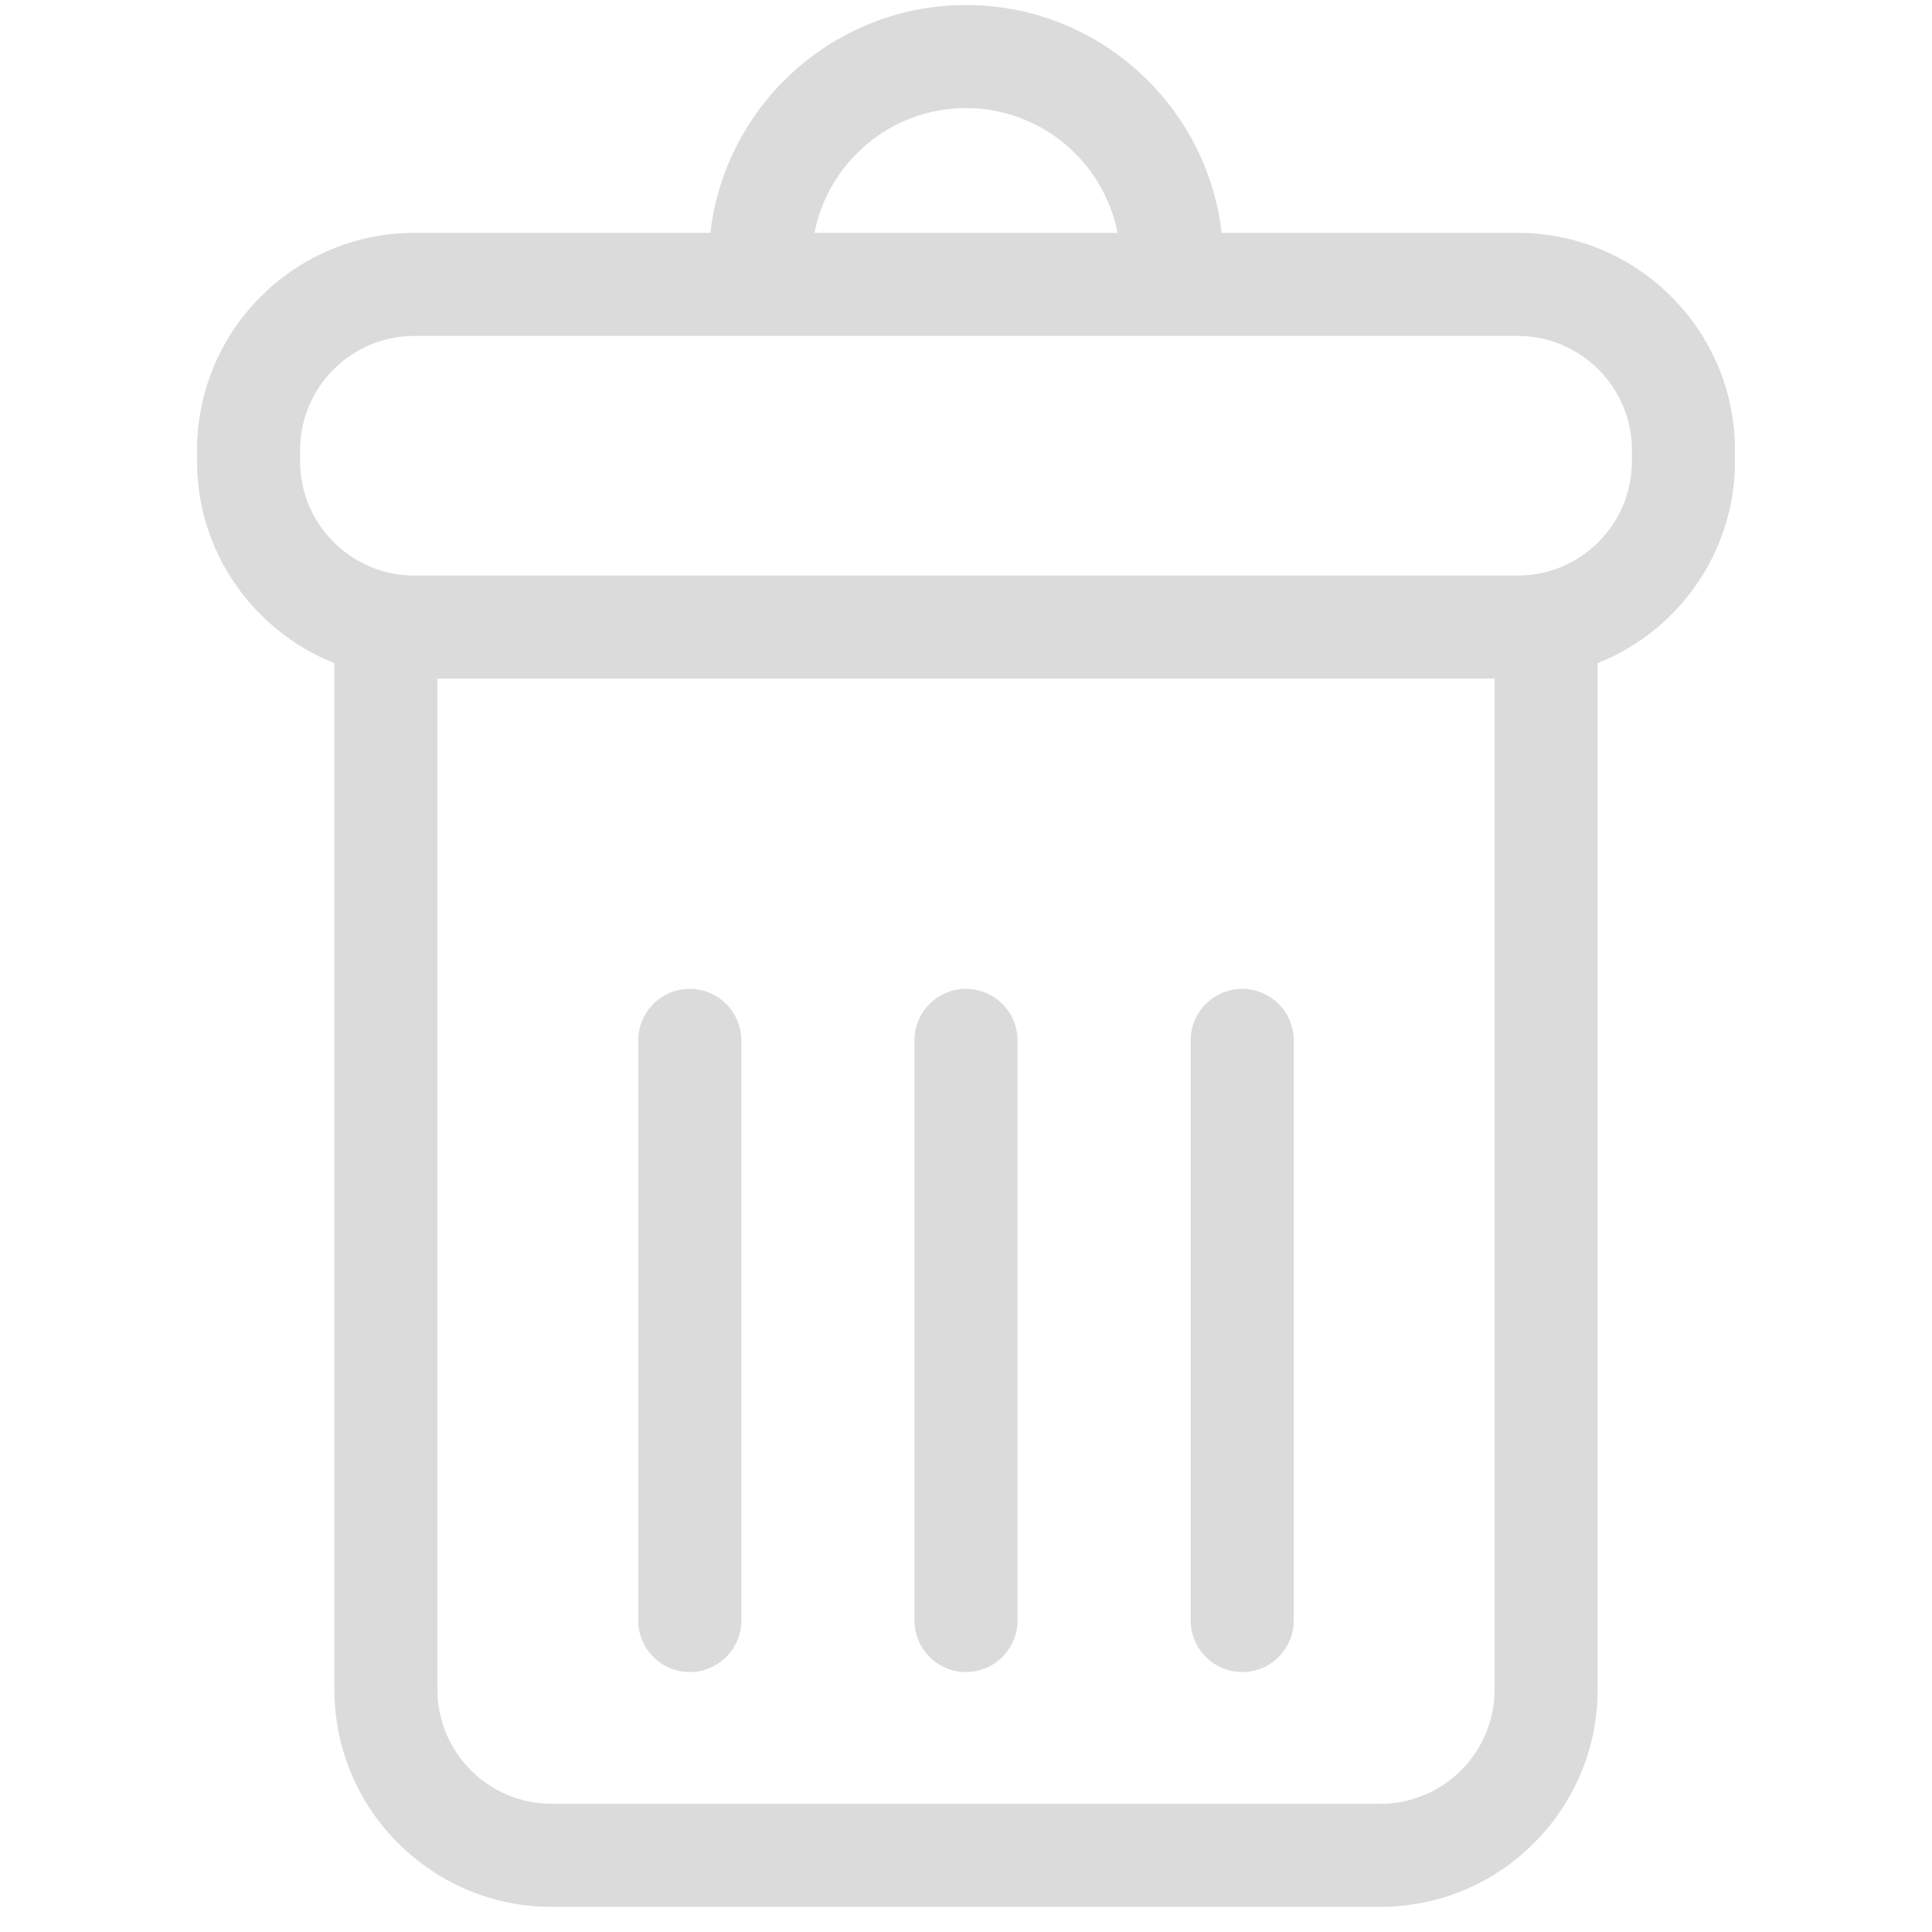 <?xml version="1.0" standalone="no"?><!DOCTYPE svg PUBLIC "-//W3C//DTD SVG 1.1//EN" "http://www.w3.org/Graphics/SVG/1.1/DTD/svg11.dtd"><svg t="1637034116914" class="icon" viewBox="0 0 1024 1024" version="1.1" xmlns="http://www.w3.org/2000/svg" p-id="6831" xmlns:xlink="http://www.w3.org/1999/xlink" width="200" height="200"><defs><style type="text/css"></style></defs><path d="M804.414 123.434h-156.903c-7.827-67.871-65.572-120.767-135.51-120.767-69.935 0-127.672 52.893-135.499 120.767h-156.911c-63.498 0-115.15 51.667-115.15 115.163v5.909c0 48.523 30.213 90.055 72.775 106.977v544.022c0 63.498 51.659 115.163 115.152 115.163h439.272c63.495 0 115.15-51.67 115.15-115.163v-544.02c42.559-16.924 72.775-58.456 72.775-106.977v-5.909c0-63.498-51.657-115.165-115.15-115.165zM512 57.282c39.777 0 72.978 28.51 80.324 66.151h-160.633c7.344-37.643 40.547-66.151 80.309-66.151zM792.174 895.504c0 33.385-27.163 60.55-60.537 60.55h-439.272c-33.374 0-60.537-27.167-60.537-60.55v-535.836h560.347v535.836zM864.948 244.505c0 33.385-27.163 60.55-60.537 60.55h-584.822c-33.374 0-60.537-27.165-60.537-60.55v-5.909c0-33.385 27.163-60.55 60.537-60.55h584.824c33.374 0 60.537 27.165 60.537 60.55v5.909zM365.594 886.209c15.082 0 27.307-12.23 27.307-27.305v-307.468c0-15.078-12.227-27.309-27.307-27.309s-27.307 12.232-27.307 27.309v307.468c-0.002 15.08 12.225 27.305 27.307 27.305zM512 886.209c15.082 0 27.309-12.23 27.309-27.305v-307.468c0-15.078-12.232-27.309-27.309-27.309-15.08 0-27.307 12.232-27.307 27.309v307.468c0 15.08 12.225 27.305 27.307 27.305zM658.406 886.209c15.08 0 27.305-12.23 27.305-27.305v-307.468c0-15.078-12.227-27.309-27.305-27.309-15.084 0-27.309 12.232-27.309 27.309v307.468c-0.002 15.08 12.23 27.305 27.309 27.305z" fill="#dbdbdb" p-id="6832"></path></svg>